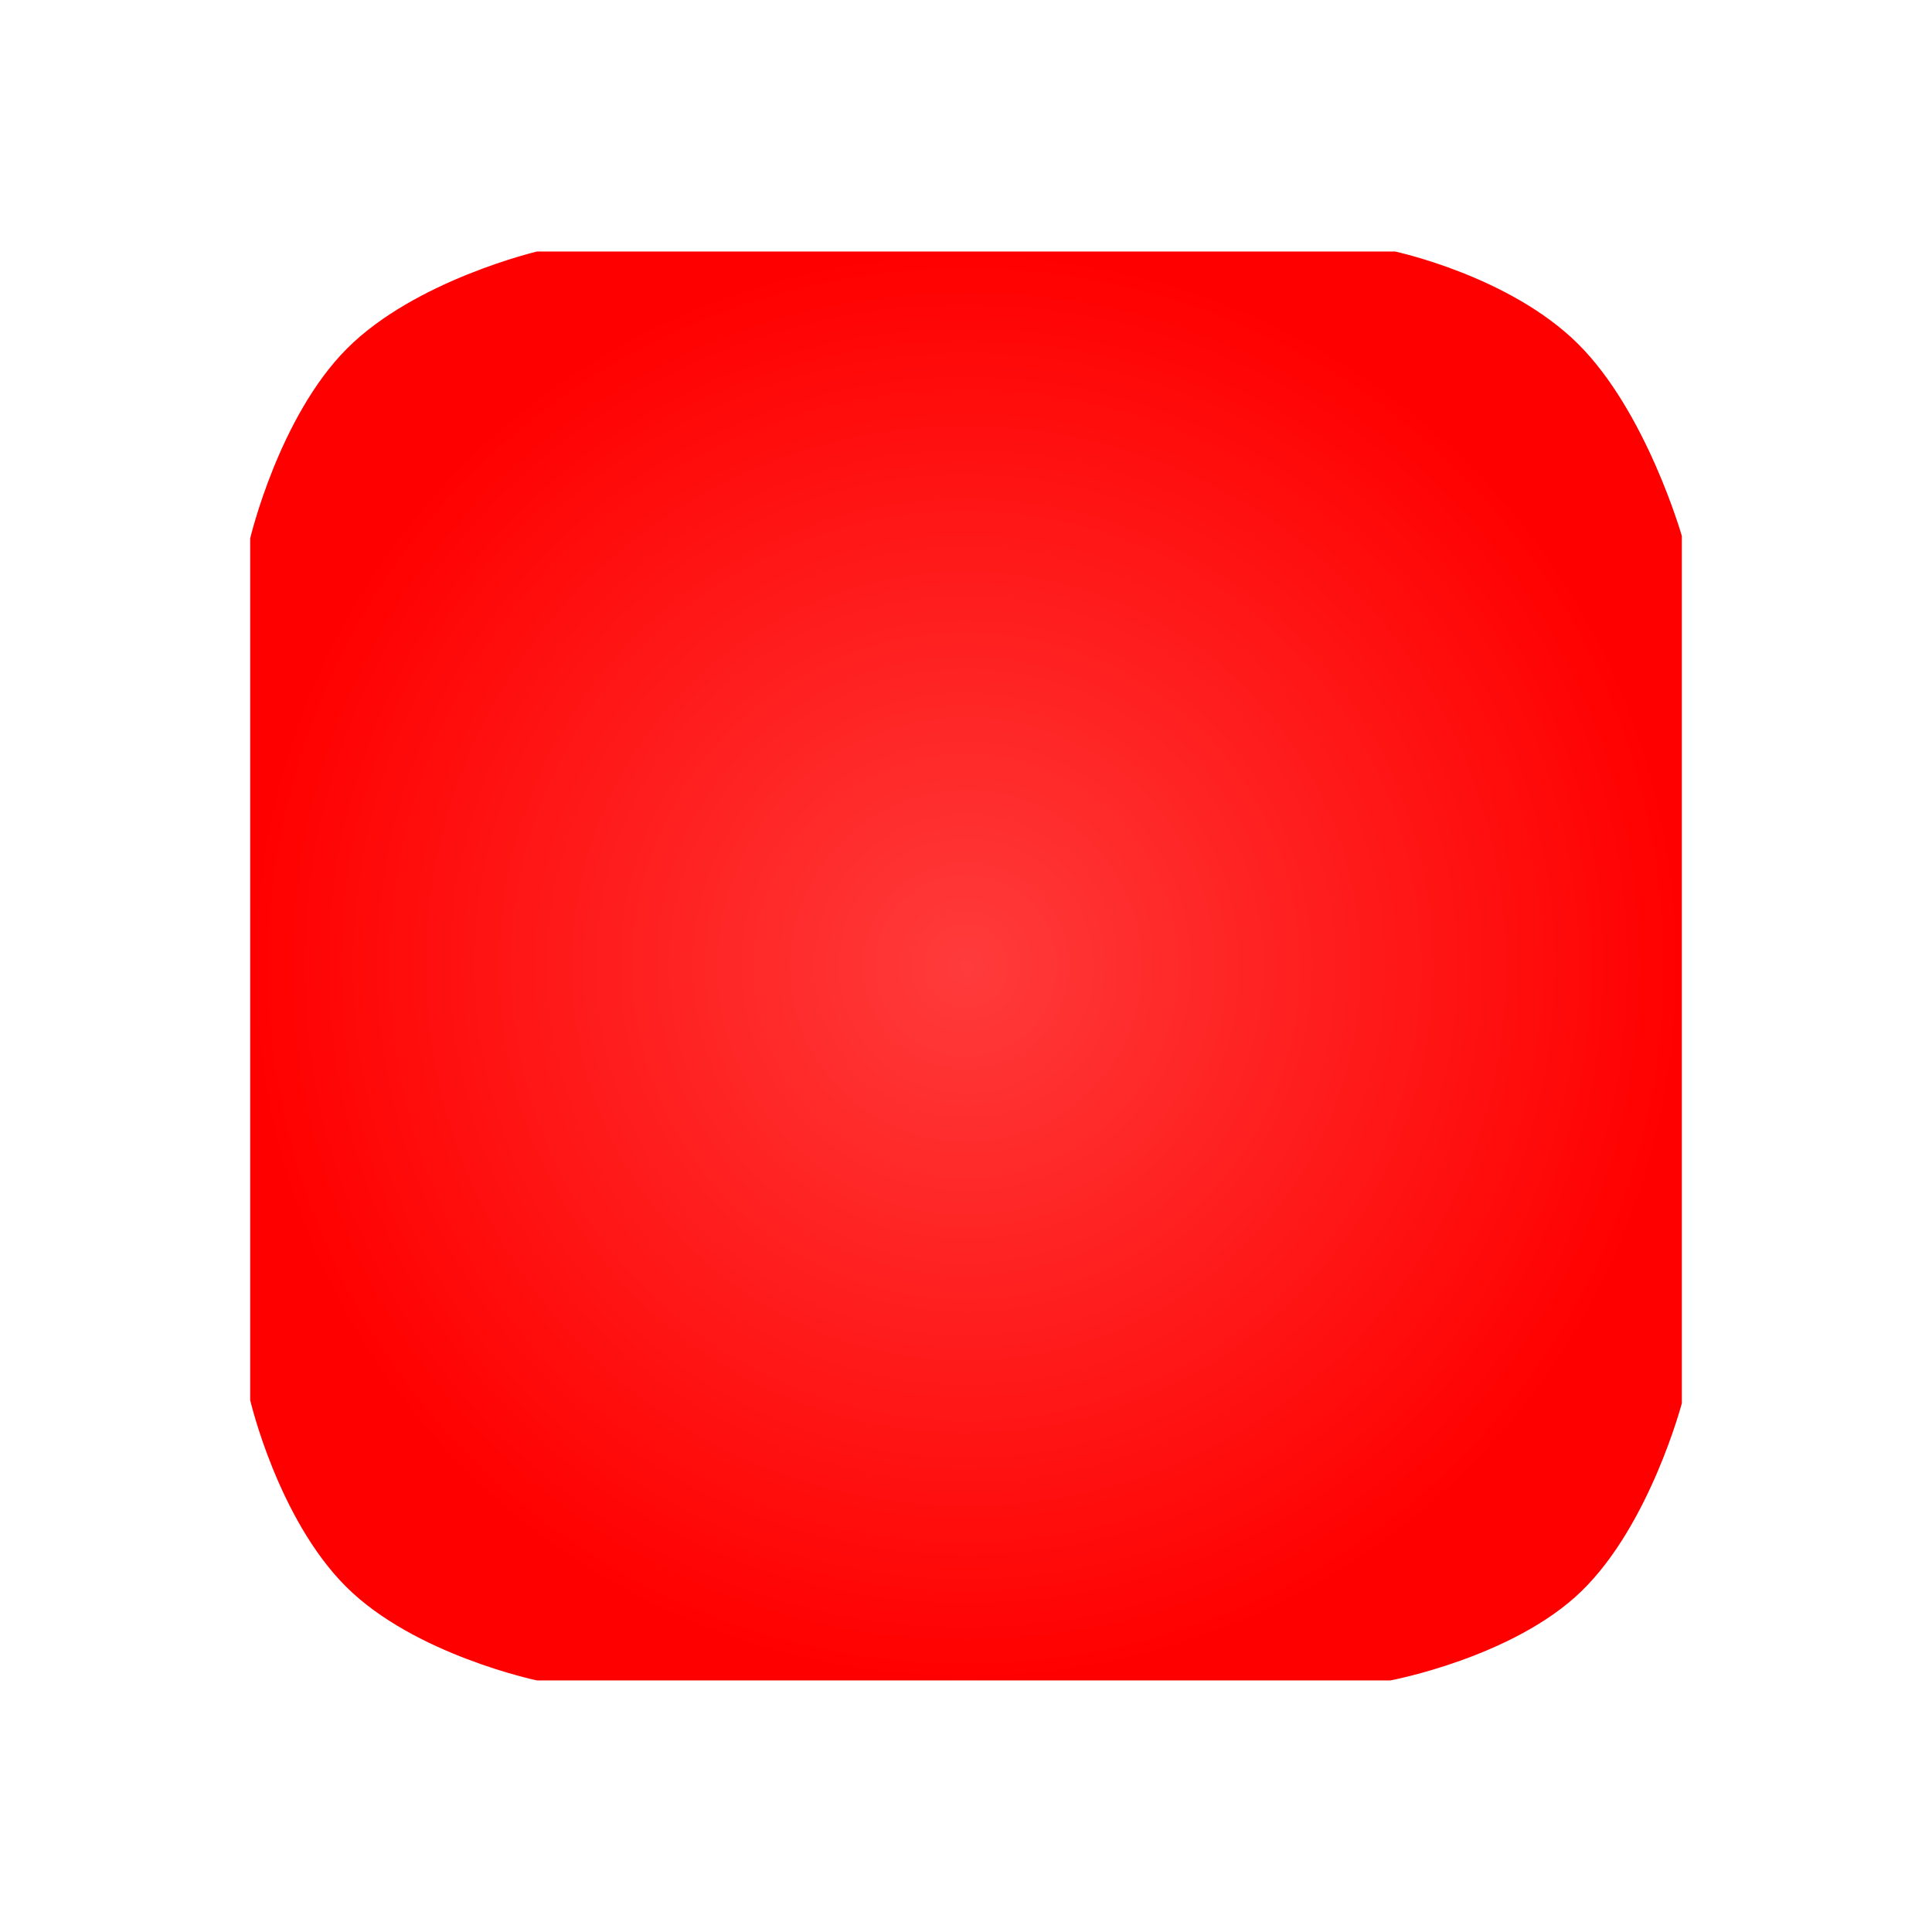 <svg version="1.1" xmlns="http://www.w3.org/2000/svg" xmlns:xlink="http://www.w3.org/1999/xlink" width="48.875" height="48.875" viewBox="0,0,48.875,48.875"><defs><radialGradient cx="240" cy="180" r="18.109" gradientUnits="userSpaceOnUse" id="color-1"><stop offset="0" stop-color="#ff3b3b"/><stop offset="1" stop-color="#ff0000"/></radialGradient></defs><g transform="translate(-215.562,-155.562)"><g data-paper-data="{&quot;isPaintingLayer&quot;:true}" fill-rule="nonzero" stroke="none" stroke-width="0" stroke-linecap="butt" stroke-linejoin="miter" stroke-miterlimit="10" stroke-dasharray="" stroke-dashoffset="0" style="mix-blend-mode: normal"><path d="M221.891,190.986v-21.803c0,0 0.725,-3.079 2.452,-4.806c1.726,-1.727 4.803,-2.452 4.803,-2.452h21.708c0,0 2.889,0.613 4.623,2.331c1.734,1.718 2.632,4.866 2.632,4.866v21.938c0,0 -0.81,3.079 -2.542,4.758c-1.732,1.678 -4.833,2.255 -4.833,2.255h-21.588c0,0 -3.107,-0.649 -4.833,-2.375c-1.726,-1.726 -2.421,-4.713 -2.421,-4.713z" fill="url(#color-1)"/><path d="M215.562,204.438v-48.875h48.875v48.875z" fill="none"/></g></g></svg>